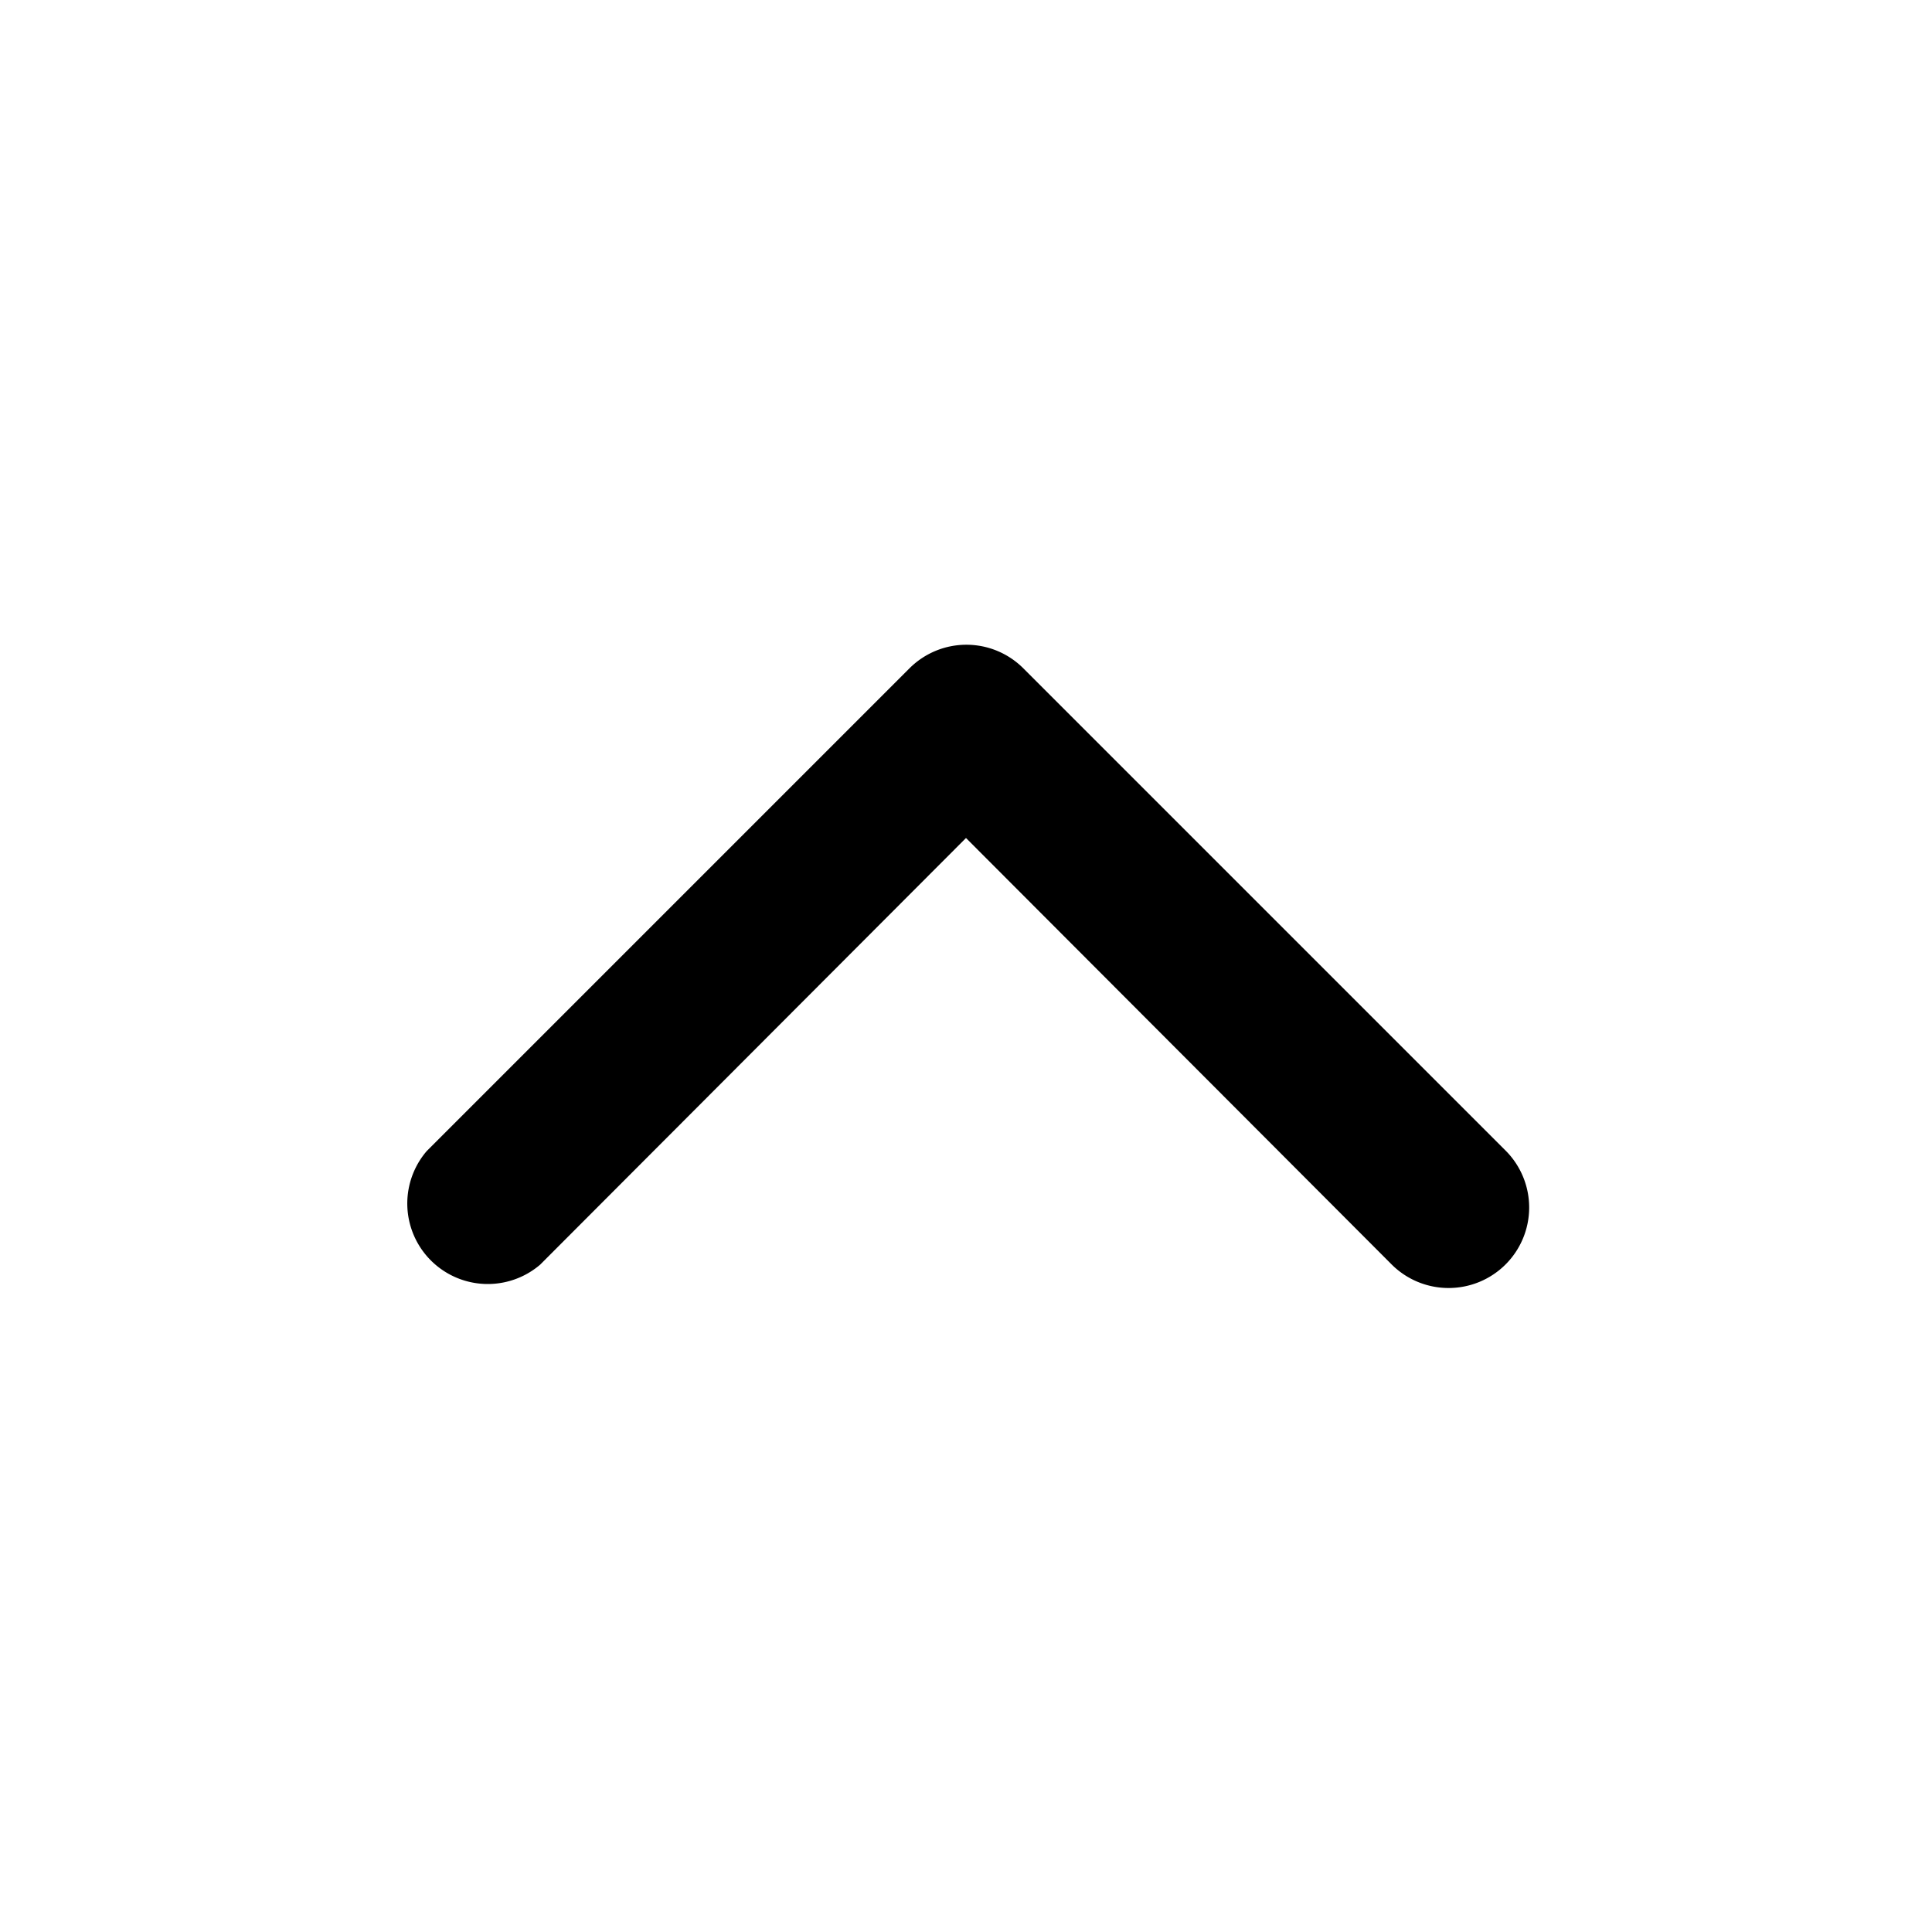 <svg height="512" viewBox="0 0 24 24" width="512" xmlns="http://www.w3.org/2000/svg"><g id="_18" data-name="18"><path d="m18 16a1 1 0 0 1 -.71-.29l-5.29-5.3-5.29 5.3a1 1 0 0 1 -1.41-1.41l6-6a1 1 0 0 1 1.41 0l6 6a1 1 0 0 1 -.71 1.7z"/></g></svg>
